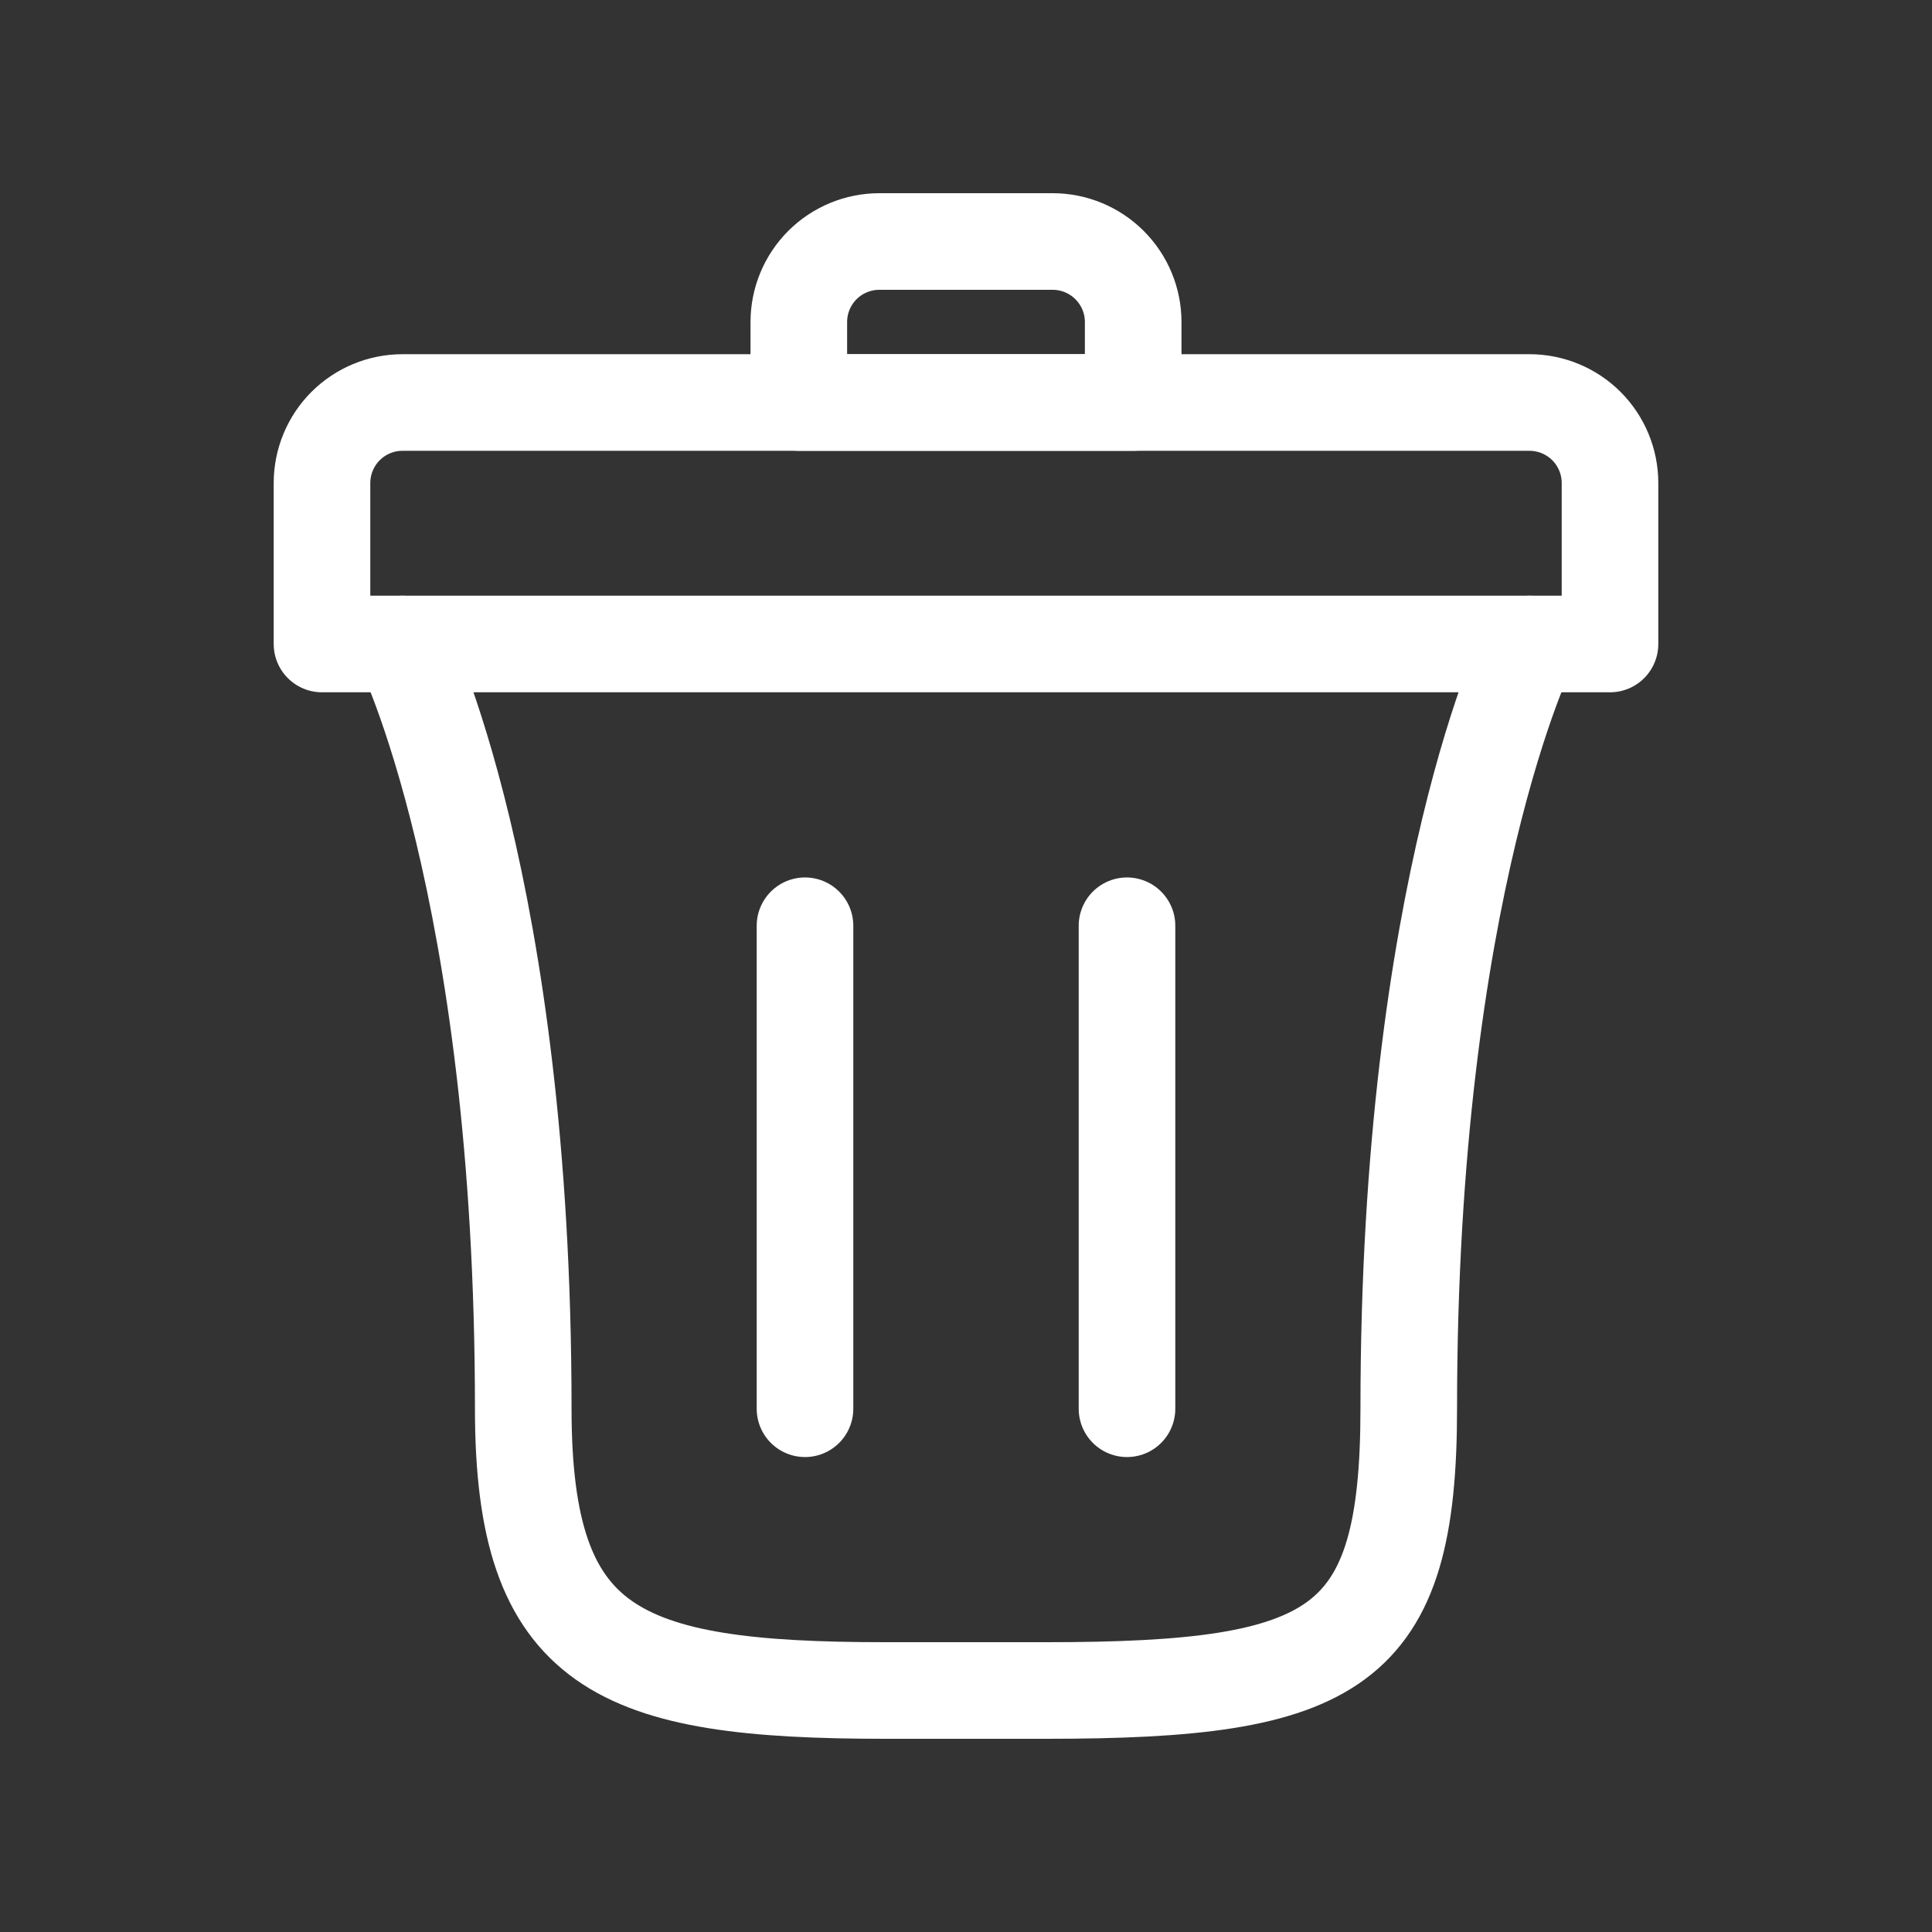 <svg width="30" height="30" viewBox="0 0 30 30" fill="none" xmlns="http://www.w3.org/2000/svg">
<rect x="0" y="0" width="30" height="30" fill="#333333" stroke="none"/>
<path d="M6.25 10C6.25 10 8.125 13.75 8.125 21.875C8.125 25.625 9.583 26.25 13.75 26.25H16.25C20.759 26.25 21.875 25.625 21.875 21.875C21.875 13.75 23.75 10 23.75 10" stroke="white" stroke-width="1.5" stroke-linecap="round" stroke-linejoin="round"/>
<path d="M6.25 6.25H23.75C24.081 6.25 24.399 6.382 24.634 6.616C24.868 6.851 25 7.168 25 7.5V10H5V7.5C5 7.168 5.132 6.851 5.366 6.616C5.601 6.382 5.918 6.25 6.25 6.25V6.25Z" stroke="white" stroke-width="1.5" stroke-linecap="round" stroke-linejoin="round"/>
<path d="M12.5 14.375V21.875" stroke="white" stroke-width="1.5" stroke-linecap="round" stroke-linejoin="round"/>
<path d="M17.5 14.375V21.875" stroke="white" stroke-width="1.5" stroke-linecap="round" stroke-linejoin="round"/>
<path d="M13.654 3.75H16.346C16.677 3.75 16.995 3.882 17.229 4.116C17.464 4.351 17.596 4.668 17.596 5V6.25H12.404V5C12.404 4.668 12.536 4.351 12.77 4.116C13.005 3.882 13.323 3.75 13.654 3.75V3.75Z" stroke="white" stroke-width="1.5" stroke-linecap="round" stroke-linejoin="round"/>
</svg>

